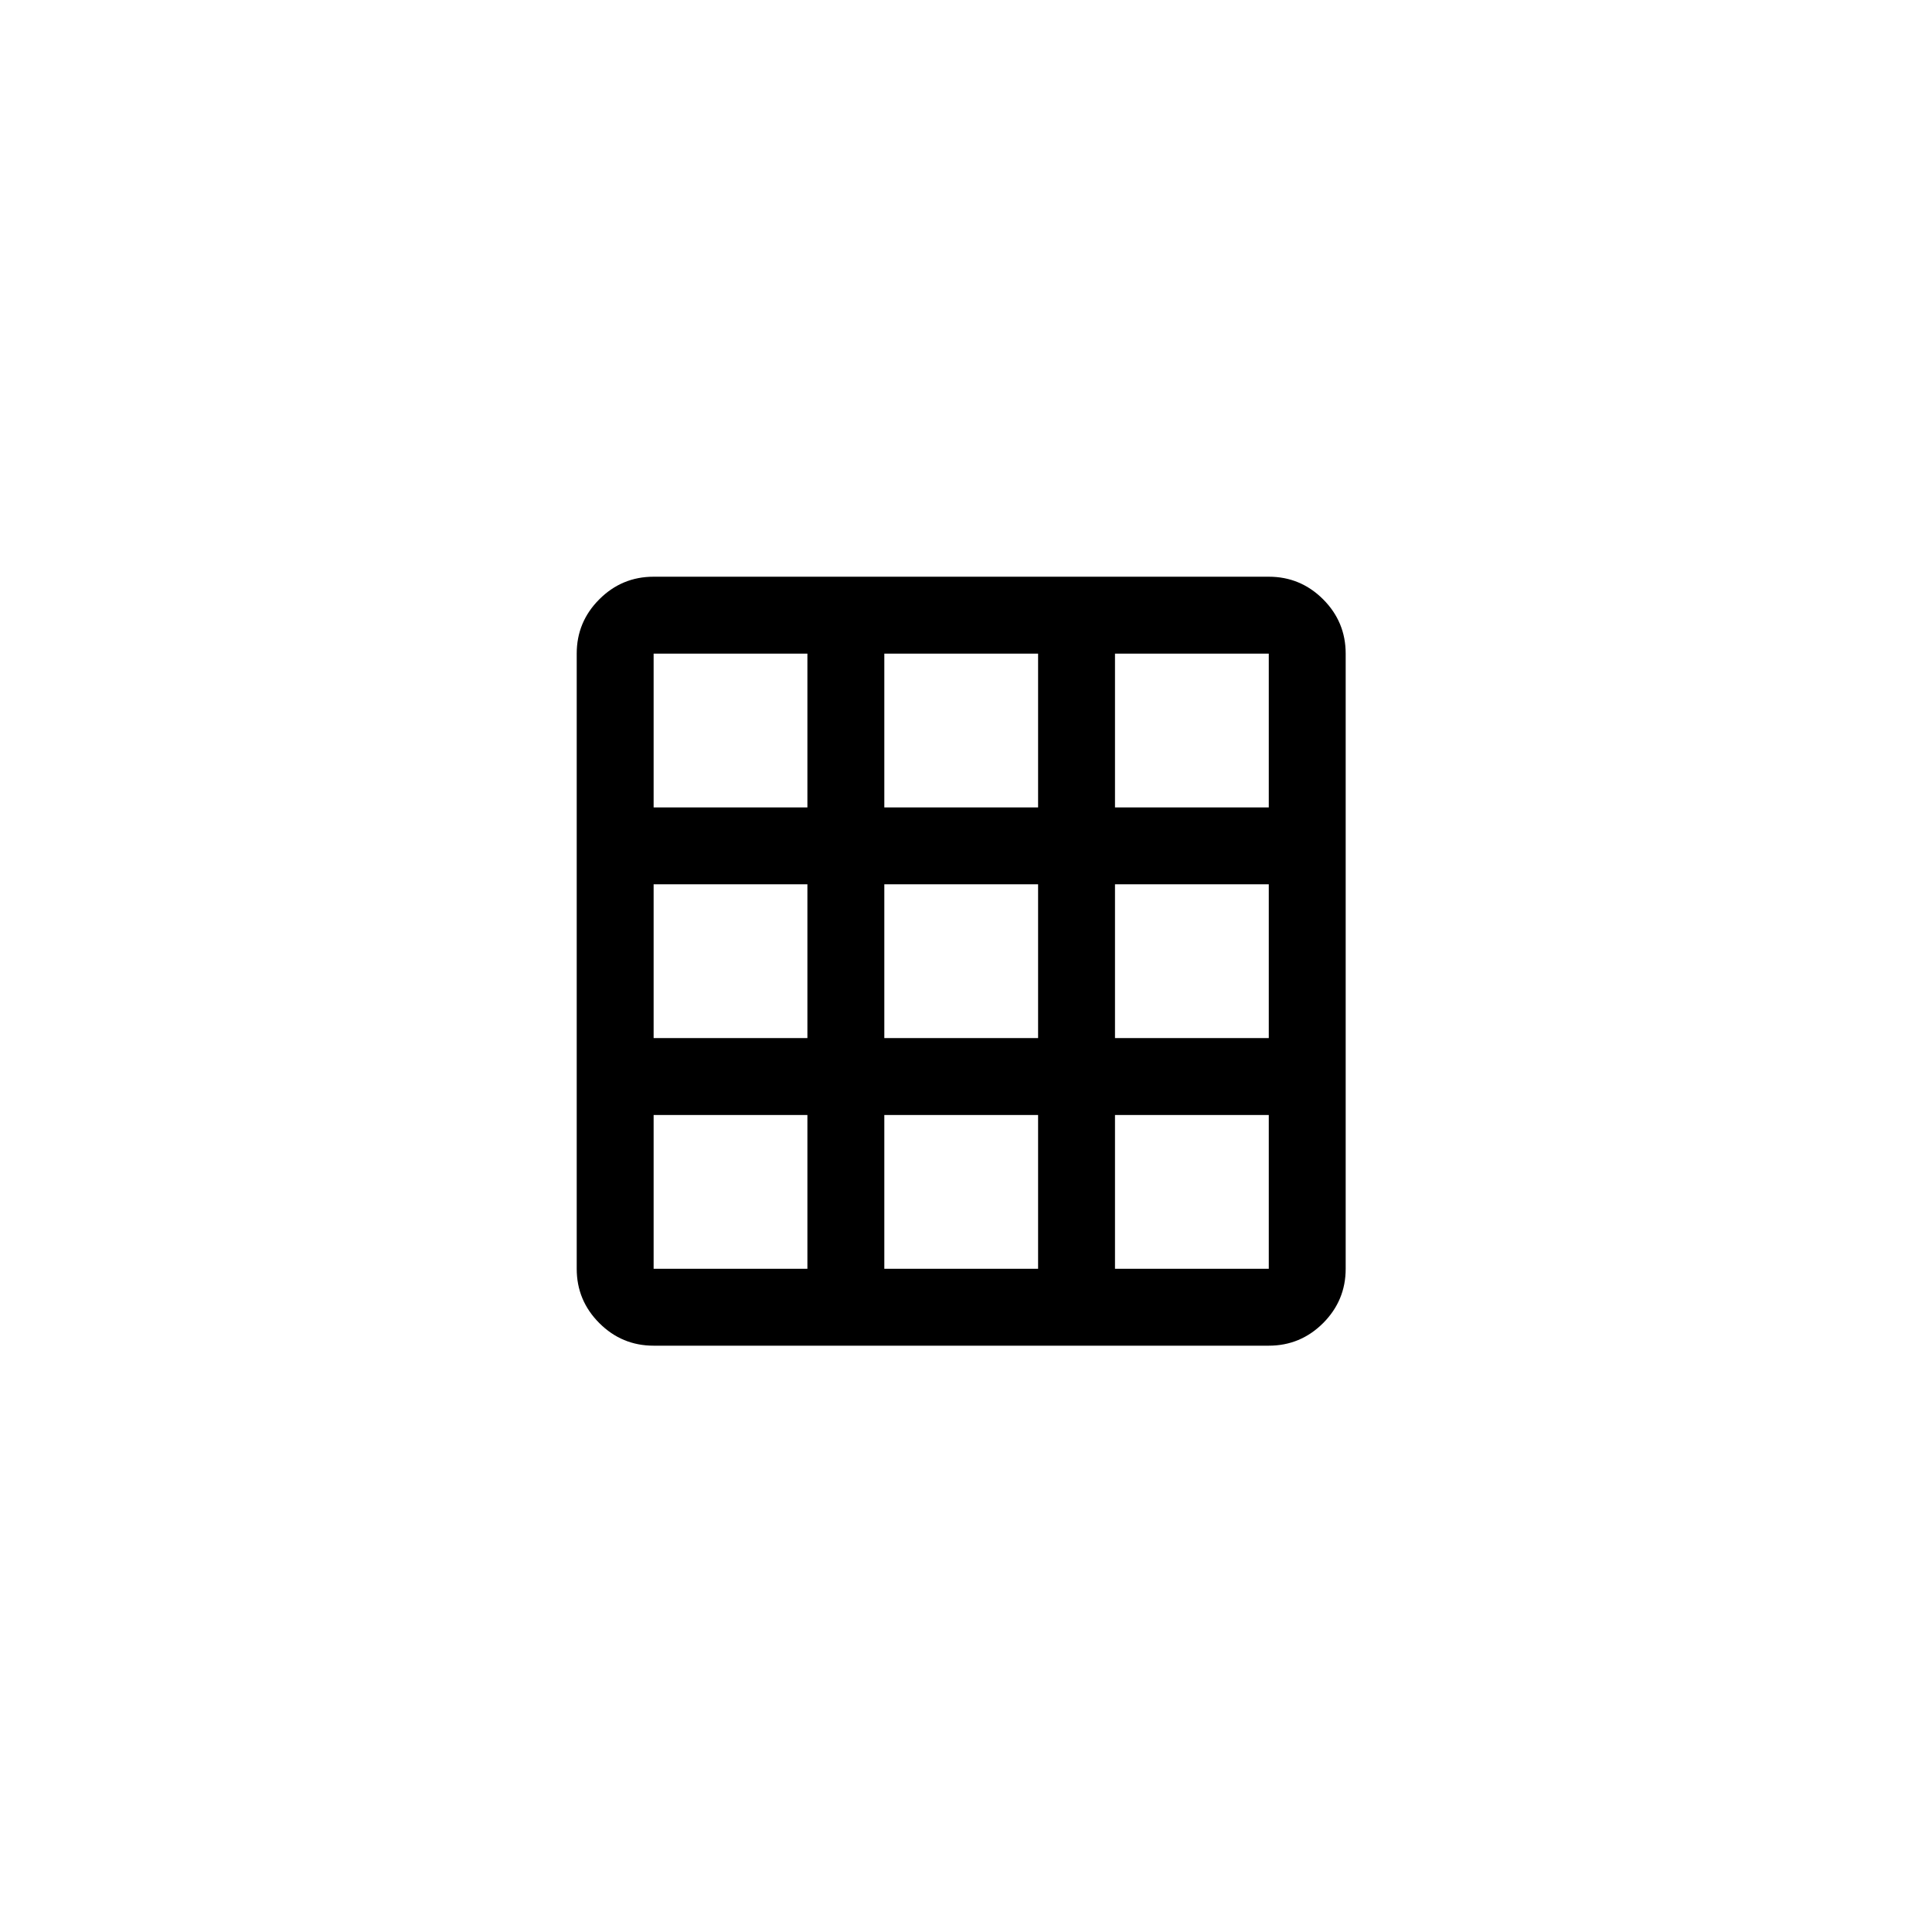 <svg width="67" height="67" viewBox="0 0 67 67" fill="none" xmlns="http://www.w3.org/2000/svg">
<g filter="url(#filter0_d_1769_3236)">
<rect x="4" width="58.667" height="58.667" rx="29.333" fill="white"/>
<path d="M22.667 42.667C21.933 42.667 21.306 42.406 20.784 41.884C20.261 41.361 20 40.733 20 40V18.667C20 17.933 20.261 17.305 20.784 16.783C21.306 16.261 21.933 16 22.667 16H44C44.733 16 45.361 16.261 45.884 16.783C46.406 17.305 46.667 17.933 46.667 18.667V40C46.667 40.733 46.406 41.361 45.884 41.884C45.361 42.406 44.733 42.667 44 42.667H22.667ZM22.667 34.667V40H28V34.667H22.667ZM30.667 34.667V40H36V34.667H30.667ZM38.667 40H44V34.667H38.667V40ZM22.667 32H28V26.667H22.667V32ZM30.667 32H36V26.667H30.667V32ZM38.667 32H44V26.667H38.667V32ZM28 18.667H22.667V24H28V18.667ZM30.667 24H36V18.667H30.667V24ZM38.667 24H44V18.667H38.667V24Z" fill="black"/>
</g>
<defs>
<filter id="filter0_d_1769_3236" x="0" y="0" width="66.668" height="66.667" filterUnits="userSpaceOnUse" color-interpolation-filters="sRGB">
<feFlood flood-opacity="0" result="BackgroundImageFix"/>
<feColorMatrix in="SourceAlpha" type="matrix" values="0 0 0 0 0 0 0 0 0 0 0 0 0 0 0 0 0 0 127 0" result="hardAlpha"/>
<feOffset dy="4"/>
<feGaussianBlur stdDeviation="2"/>
<feComposite in2="hardAlpha" operator="out"/>
<feColorMatrix type="matrix" values="0 0 0 0 0 0 0 0 0 0 0 0 0 0 0 0 0 0 0.25 0"/>
<feBlend mode="normal" in2="BackgroundImageFix" result="effect1_dropShadow_1769_3236"/>
<feBlend mode="normal" in="SourceGraphic" in2="effect1_dropShadow_1769_3236" result="shape"/>
</filter>
</defs>
</svg>
